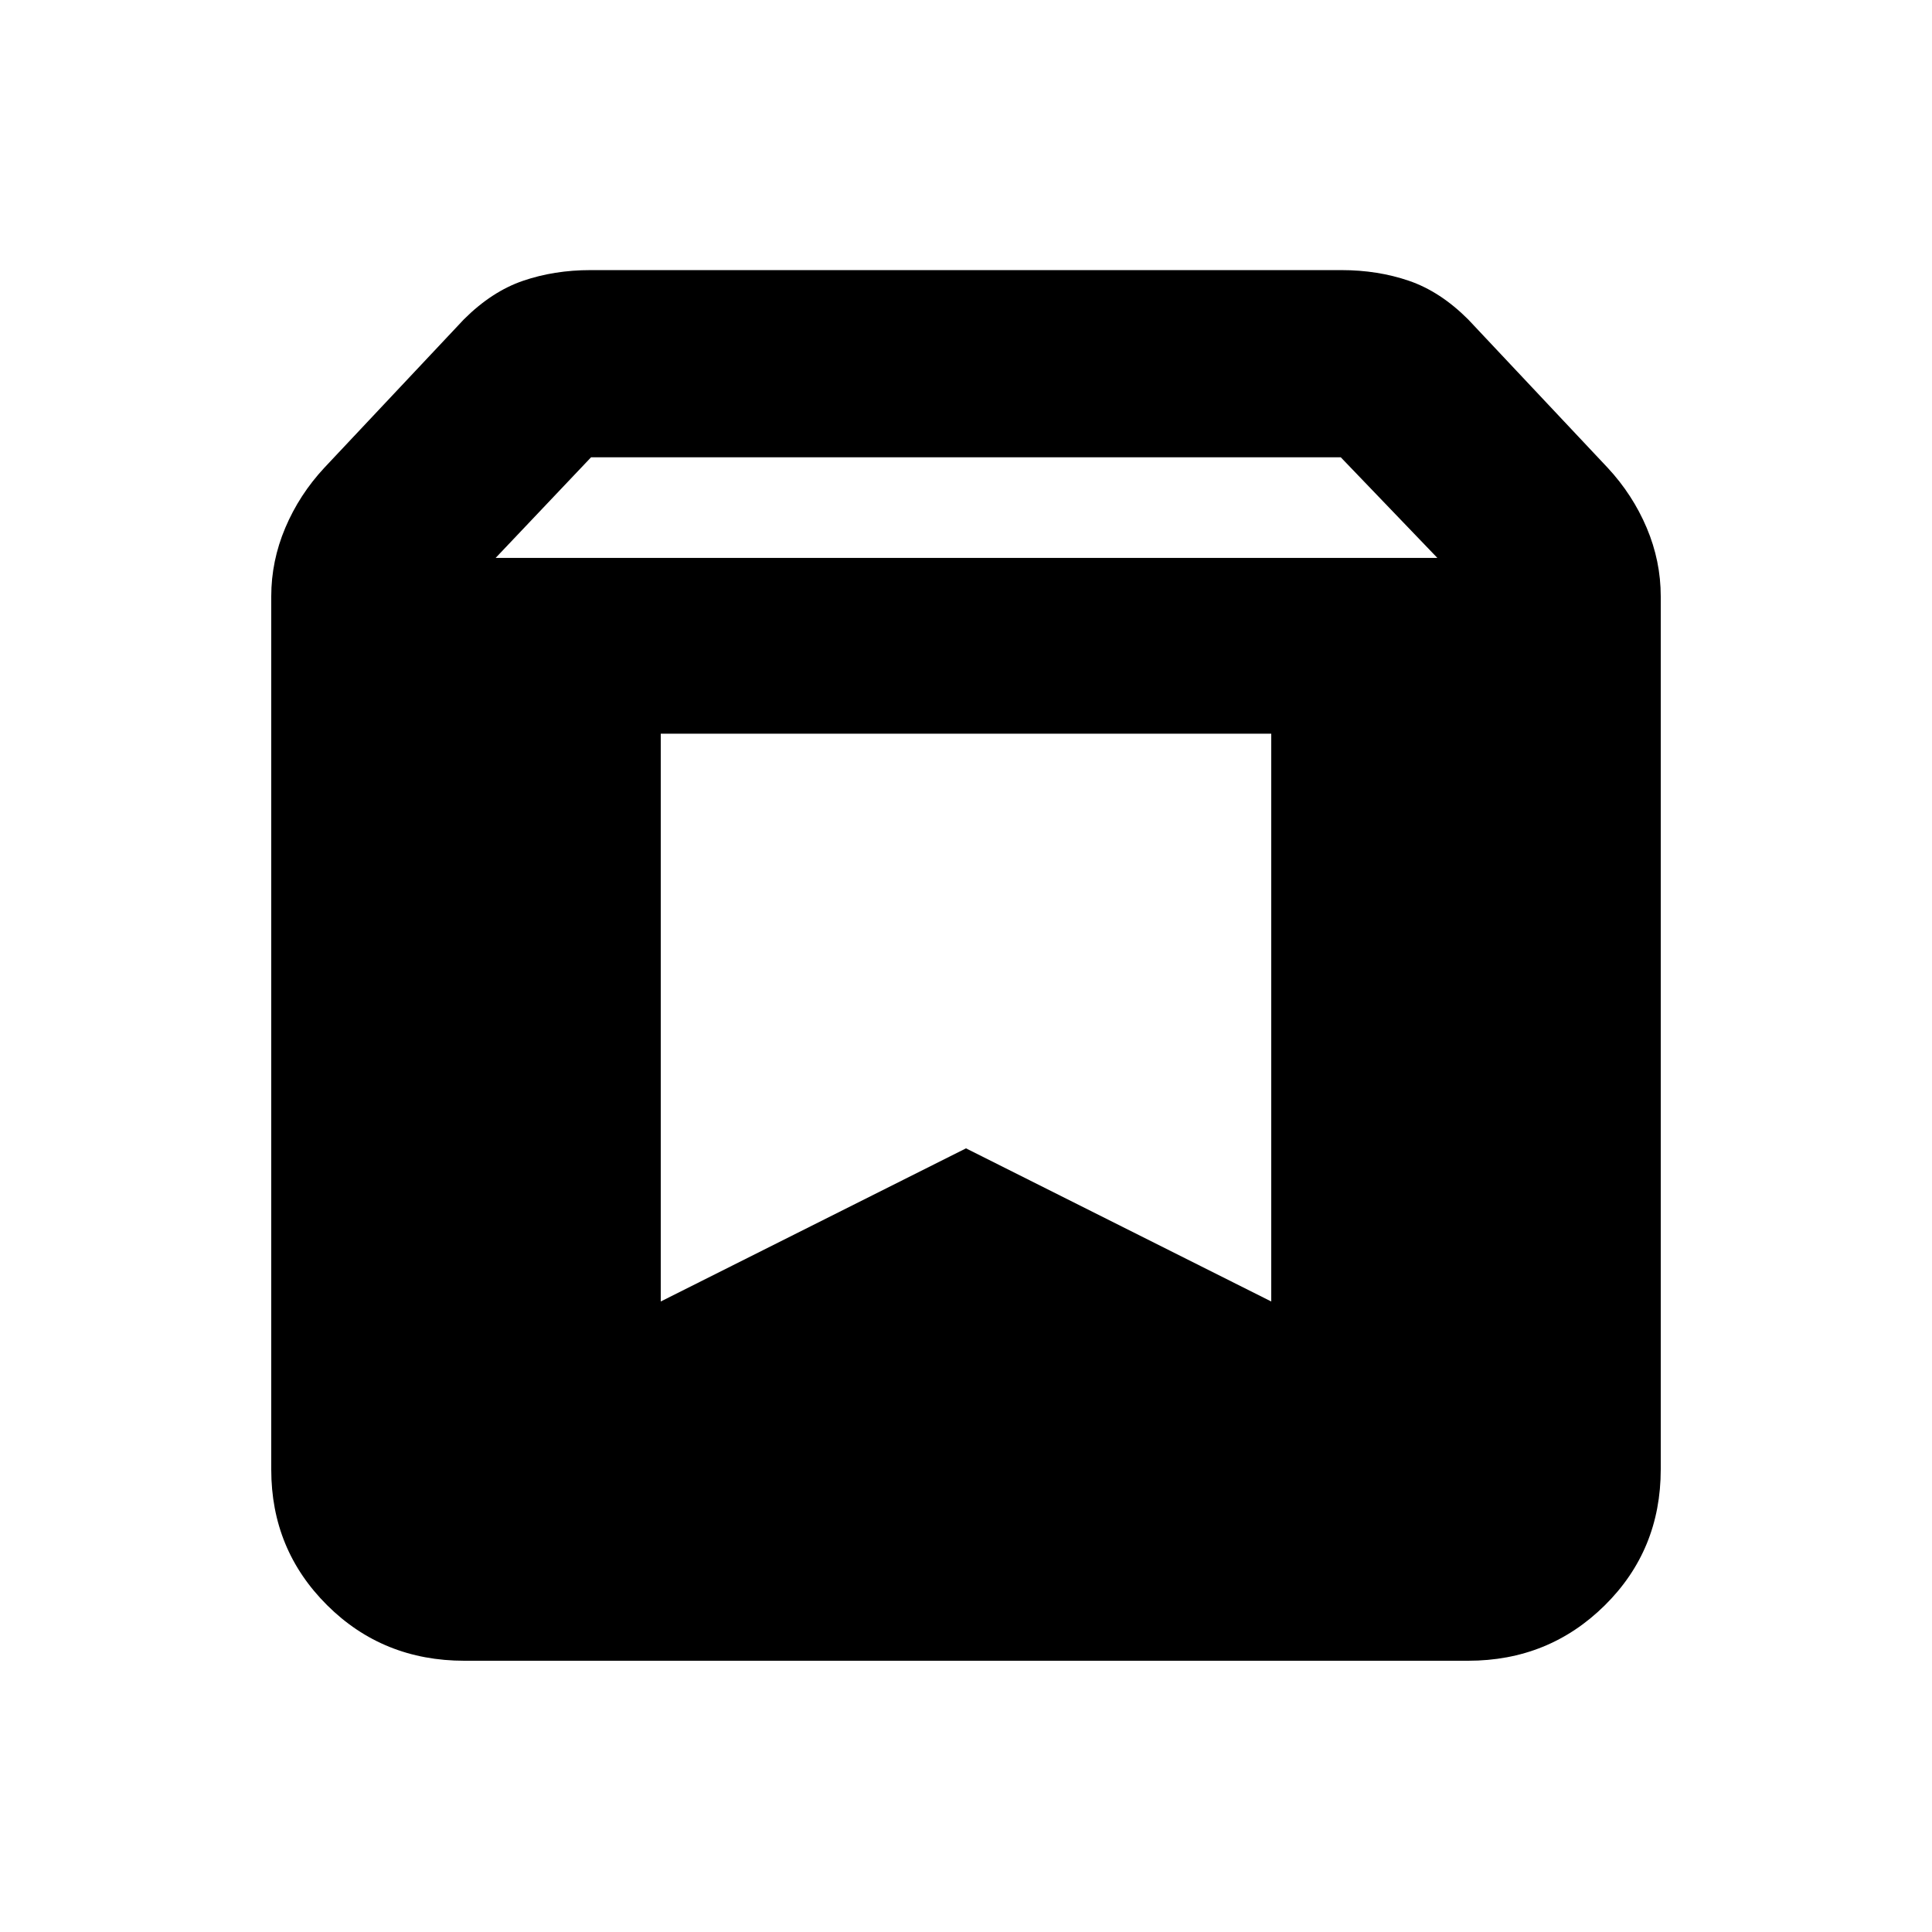 <svg xmlns="http://www.w3.org/2000/svg" height="20" viewBox="0 -960 960 960" width="20"><path d="M230.783-134.782q-40.505 0-68.253-27.617-27.748-27.617-27.748-67.384v-433.868q0-17.587 6.978-34.077 6.978-16.489 19.41-29.857l69.287-73.677q13.891-13.891 29.423-19.206 15.531-5.316 33.512-5.316h373.216q17.981 0 33.512 5.316 15.532 5.315 29.423 19.206l69.287 73.677q12.432 13.368 19.41 29.857 6.978 16.49 6.978 34.077v433.736q0 40.137-27.837 67.635-27.837 27.498-67.914 27.498H230.783Zm15.501-548h467.932l-48-50H293.699l-47.415 50Zm385.39 87.349H328.326v282.13L480-389.39l151.674 76.087v-282.13Z"/></svg>